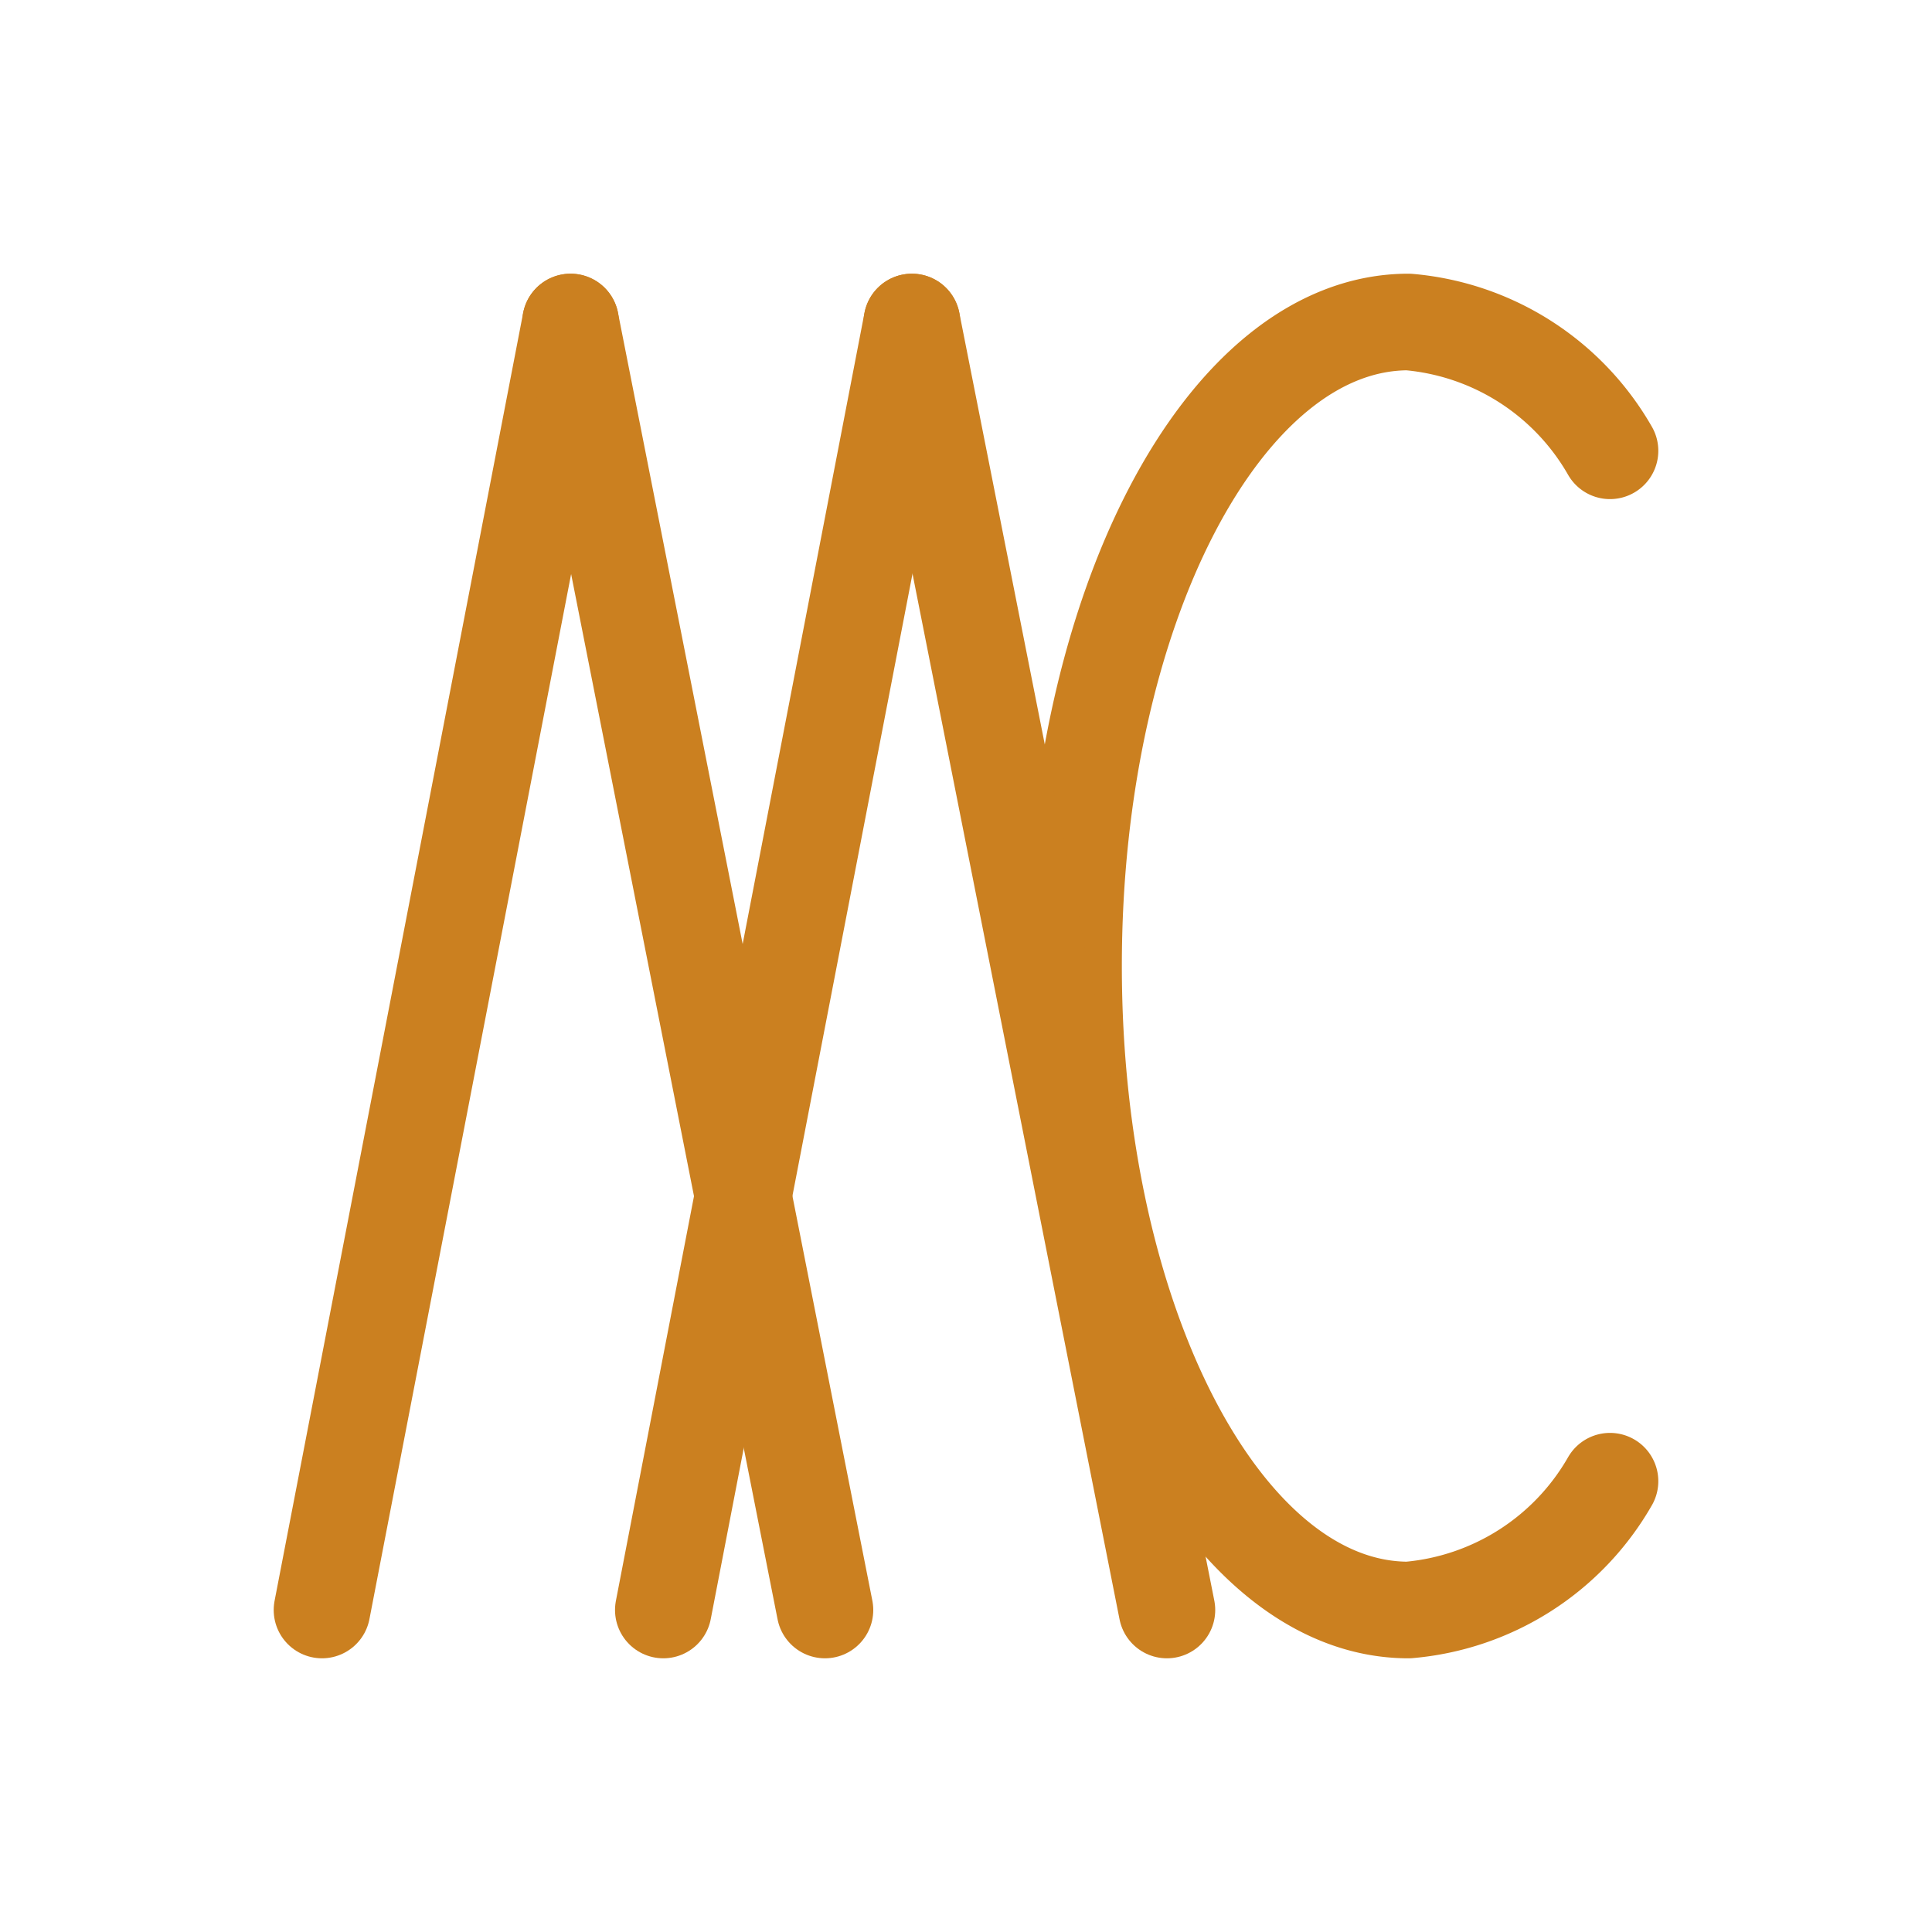 <svg xmlns="http://www.w3.org/2000/svg" viewBox="0 0 30 30"><defs><style>.cls-1{fill:none;stroke:#cb8020;stroke-linecap:round;stroke-linejoin:round;stroke-width:1.5px;}</style></defs><title>all2</title><g id="Layer_1" data-name="Layer 1"><path class="cls-1" d="M25,23a4,4,0,0,1-3.13,2c-2.87,0-5.2-4.48-5.2-10S19,5,21.87,5A4,4,0,0,1,25,7"/><line class="cls-1" x1="5" y1="25" x2="8.86" y2="5"/><line class="cls-1" x1="12.81" y1="25" x2="8.86" y2="5"/><line class="cls-1" x1="10.3" y1="25" x2="14.16" y2="5"/><line class="cls-1" x1="18.12" y1="25" x2="14.16" y2="5"/></g></svg>
